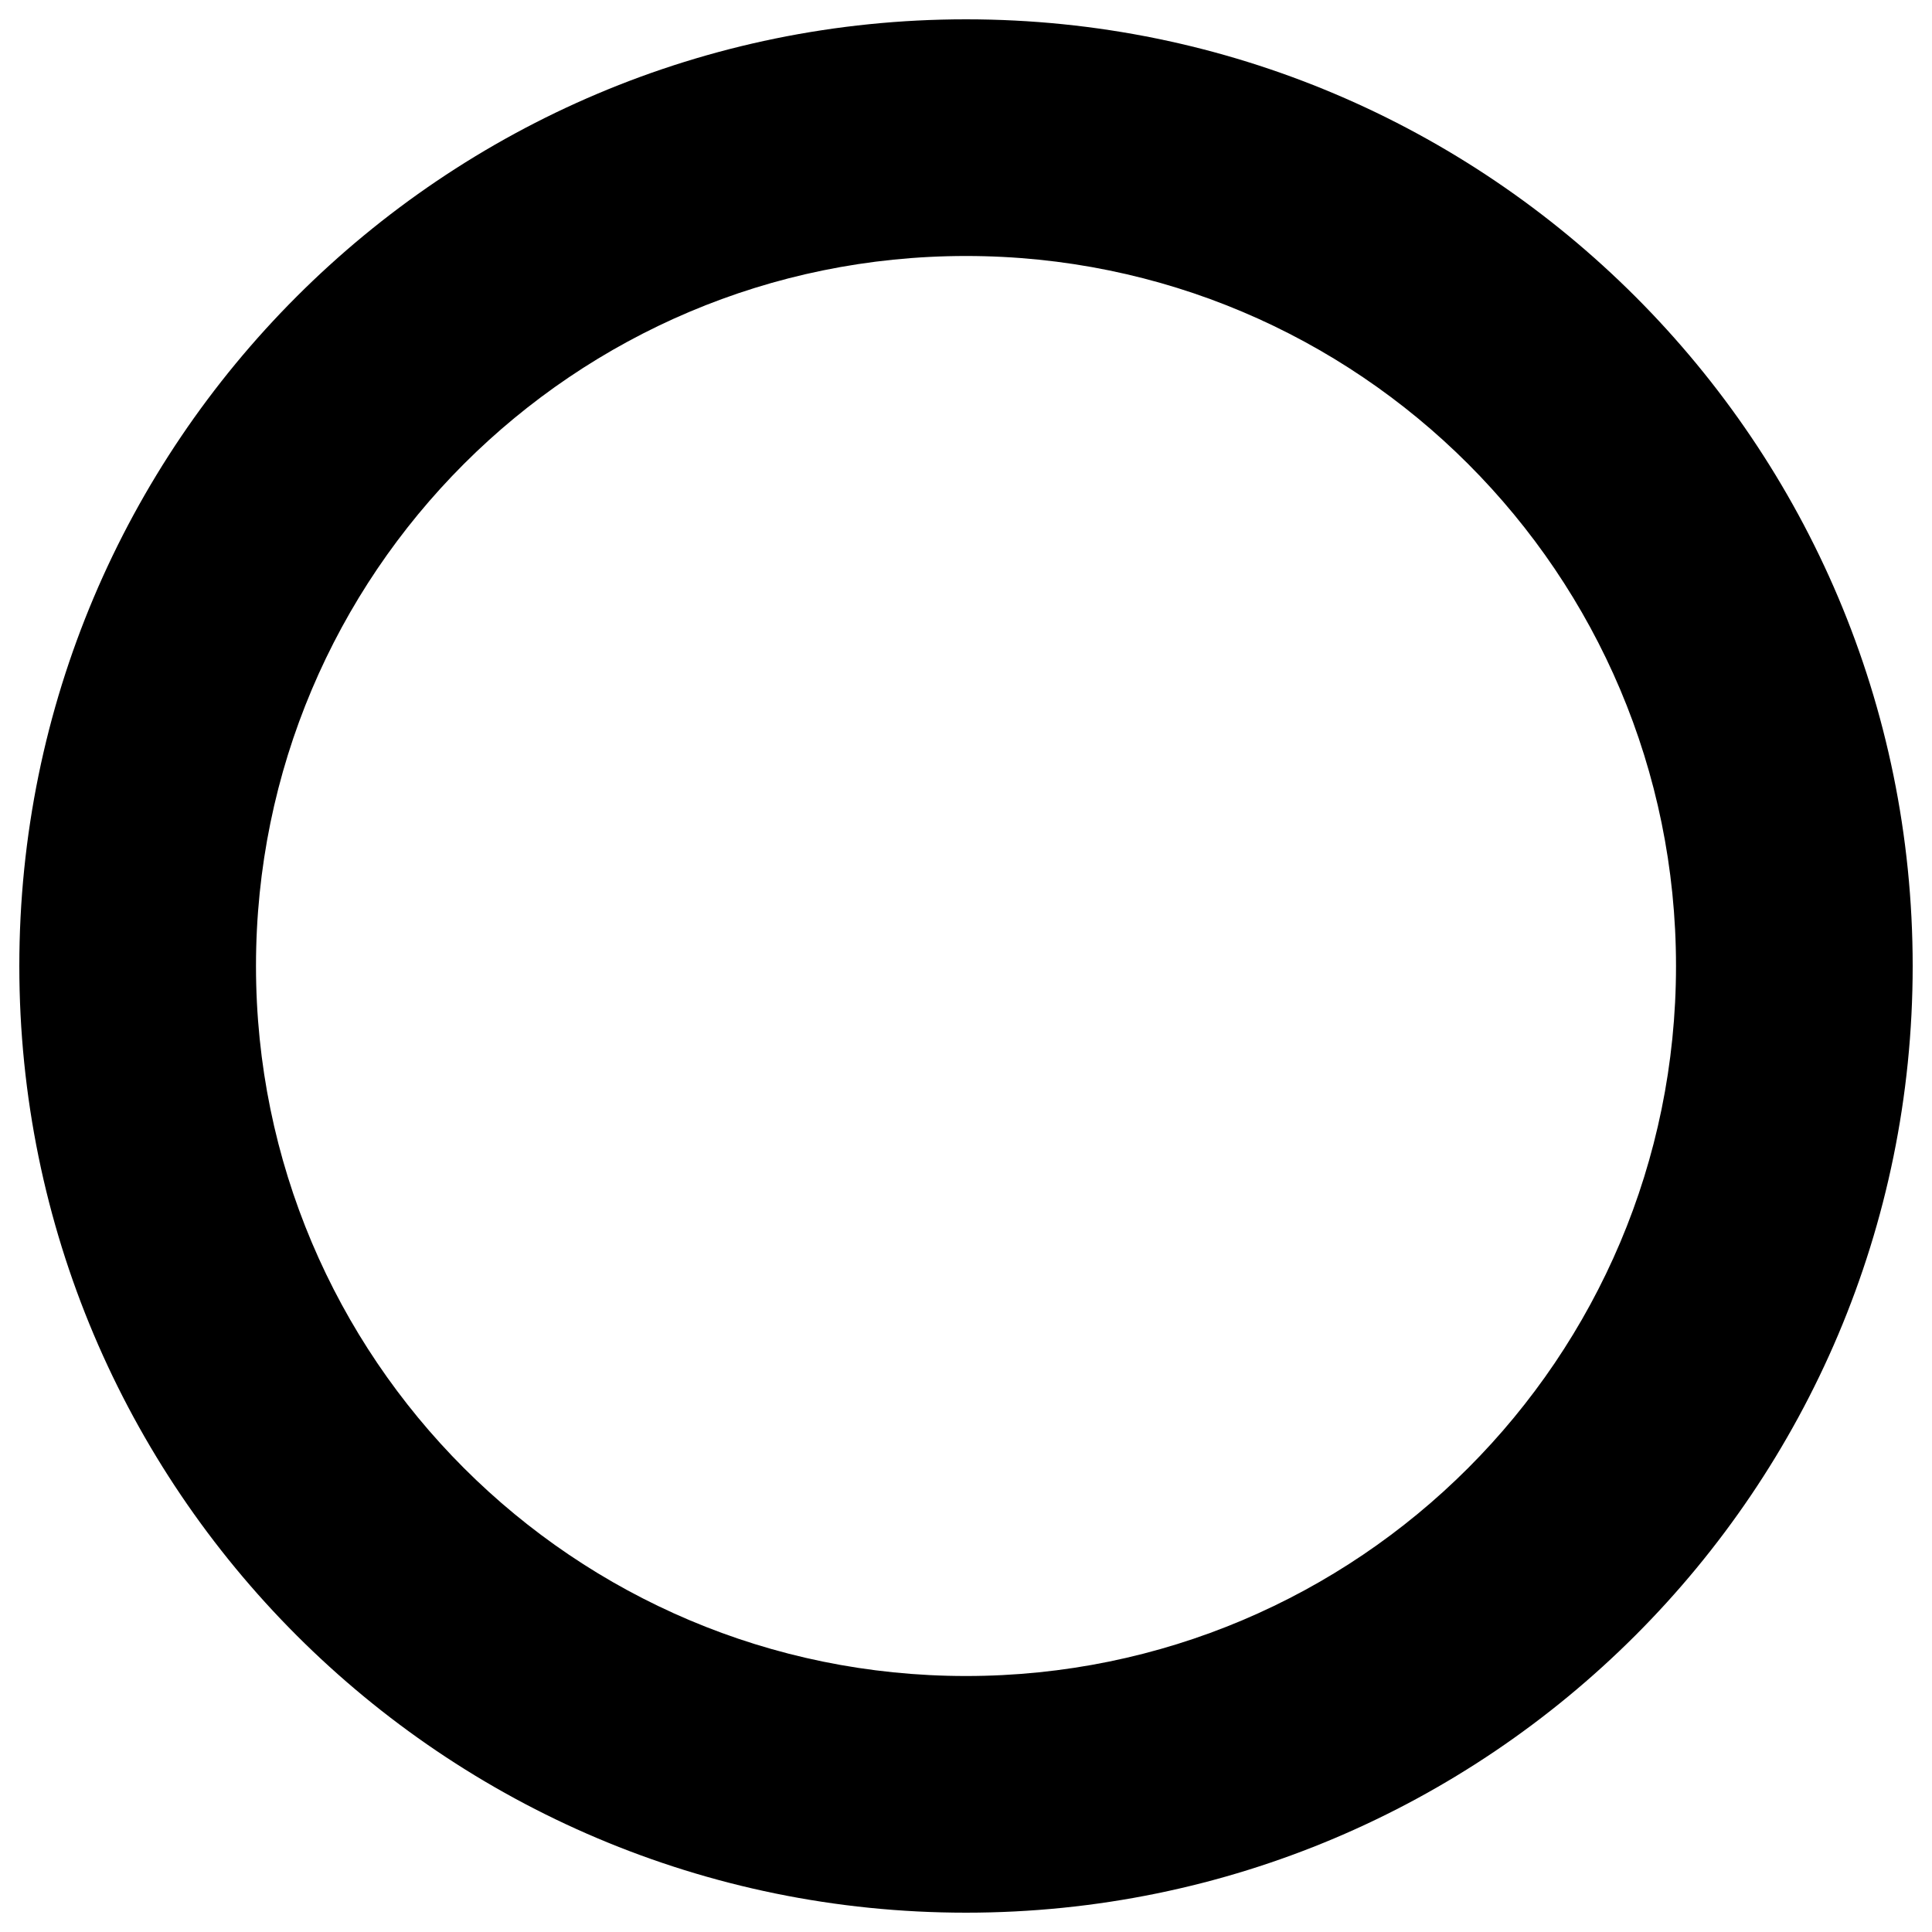 <svg version="1.1" xmlns="http://www.w3.org/2000/svg" xmlns:xlink="http://www.w3.org/1999/xlink" x="0px" y="0px" viewBox="0 0 1000 1000" enable-background="new 0 0 1000 1000" xml:space="preserve">
<path d="M500,10C229.4,10,10,229.4,10,500c0,270.6,219.4,490,490,490c270.6,0,490-219.4,490-490C990,229.4,770.6,10,500,10z M500,867.5C297,867.5,132.5,703,132.5,500c0-203,164.5-367.5,367.5-367.5c203,0,367.5,164.5,367.5,367.5C867.5,703,703,867.5,500,867.5z"/>
</svg>